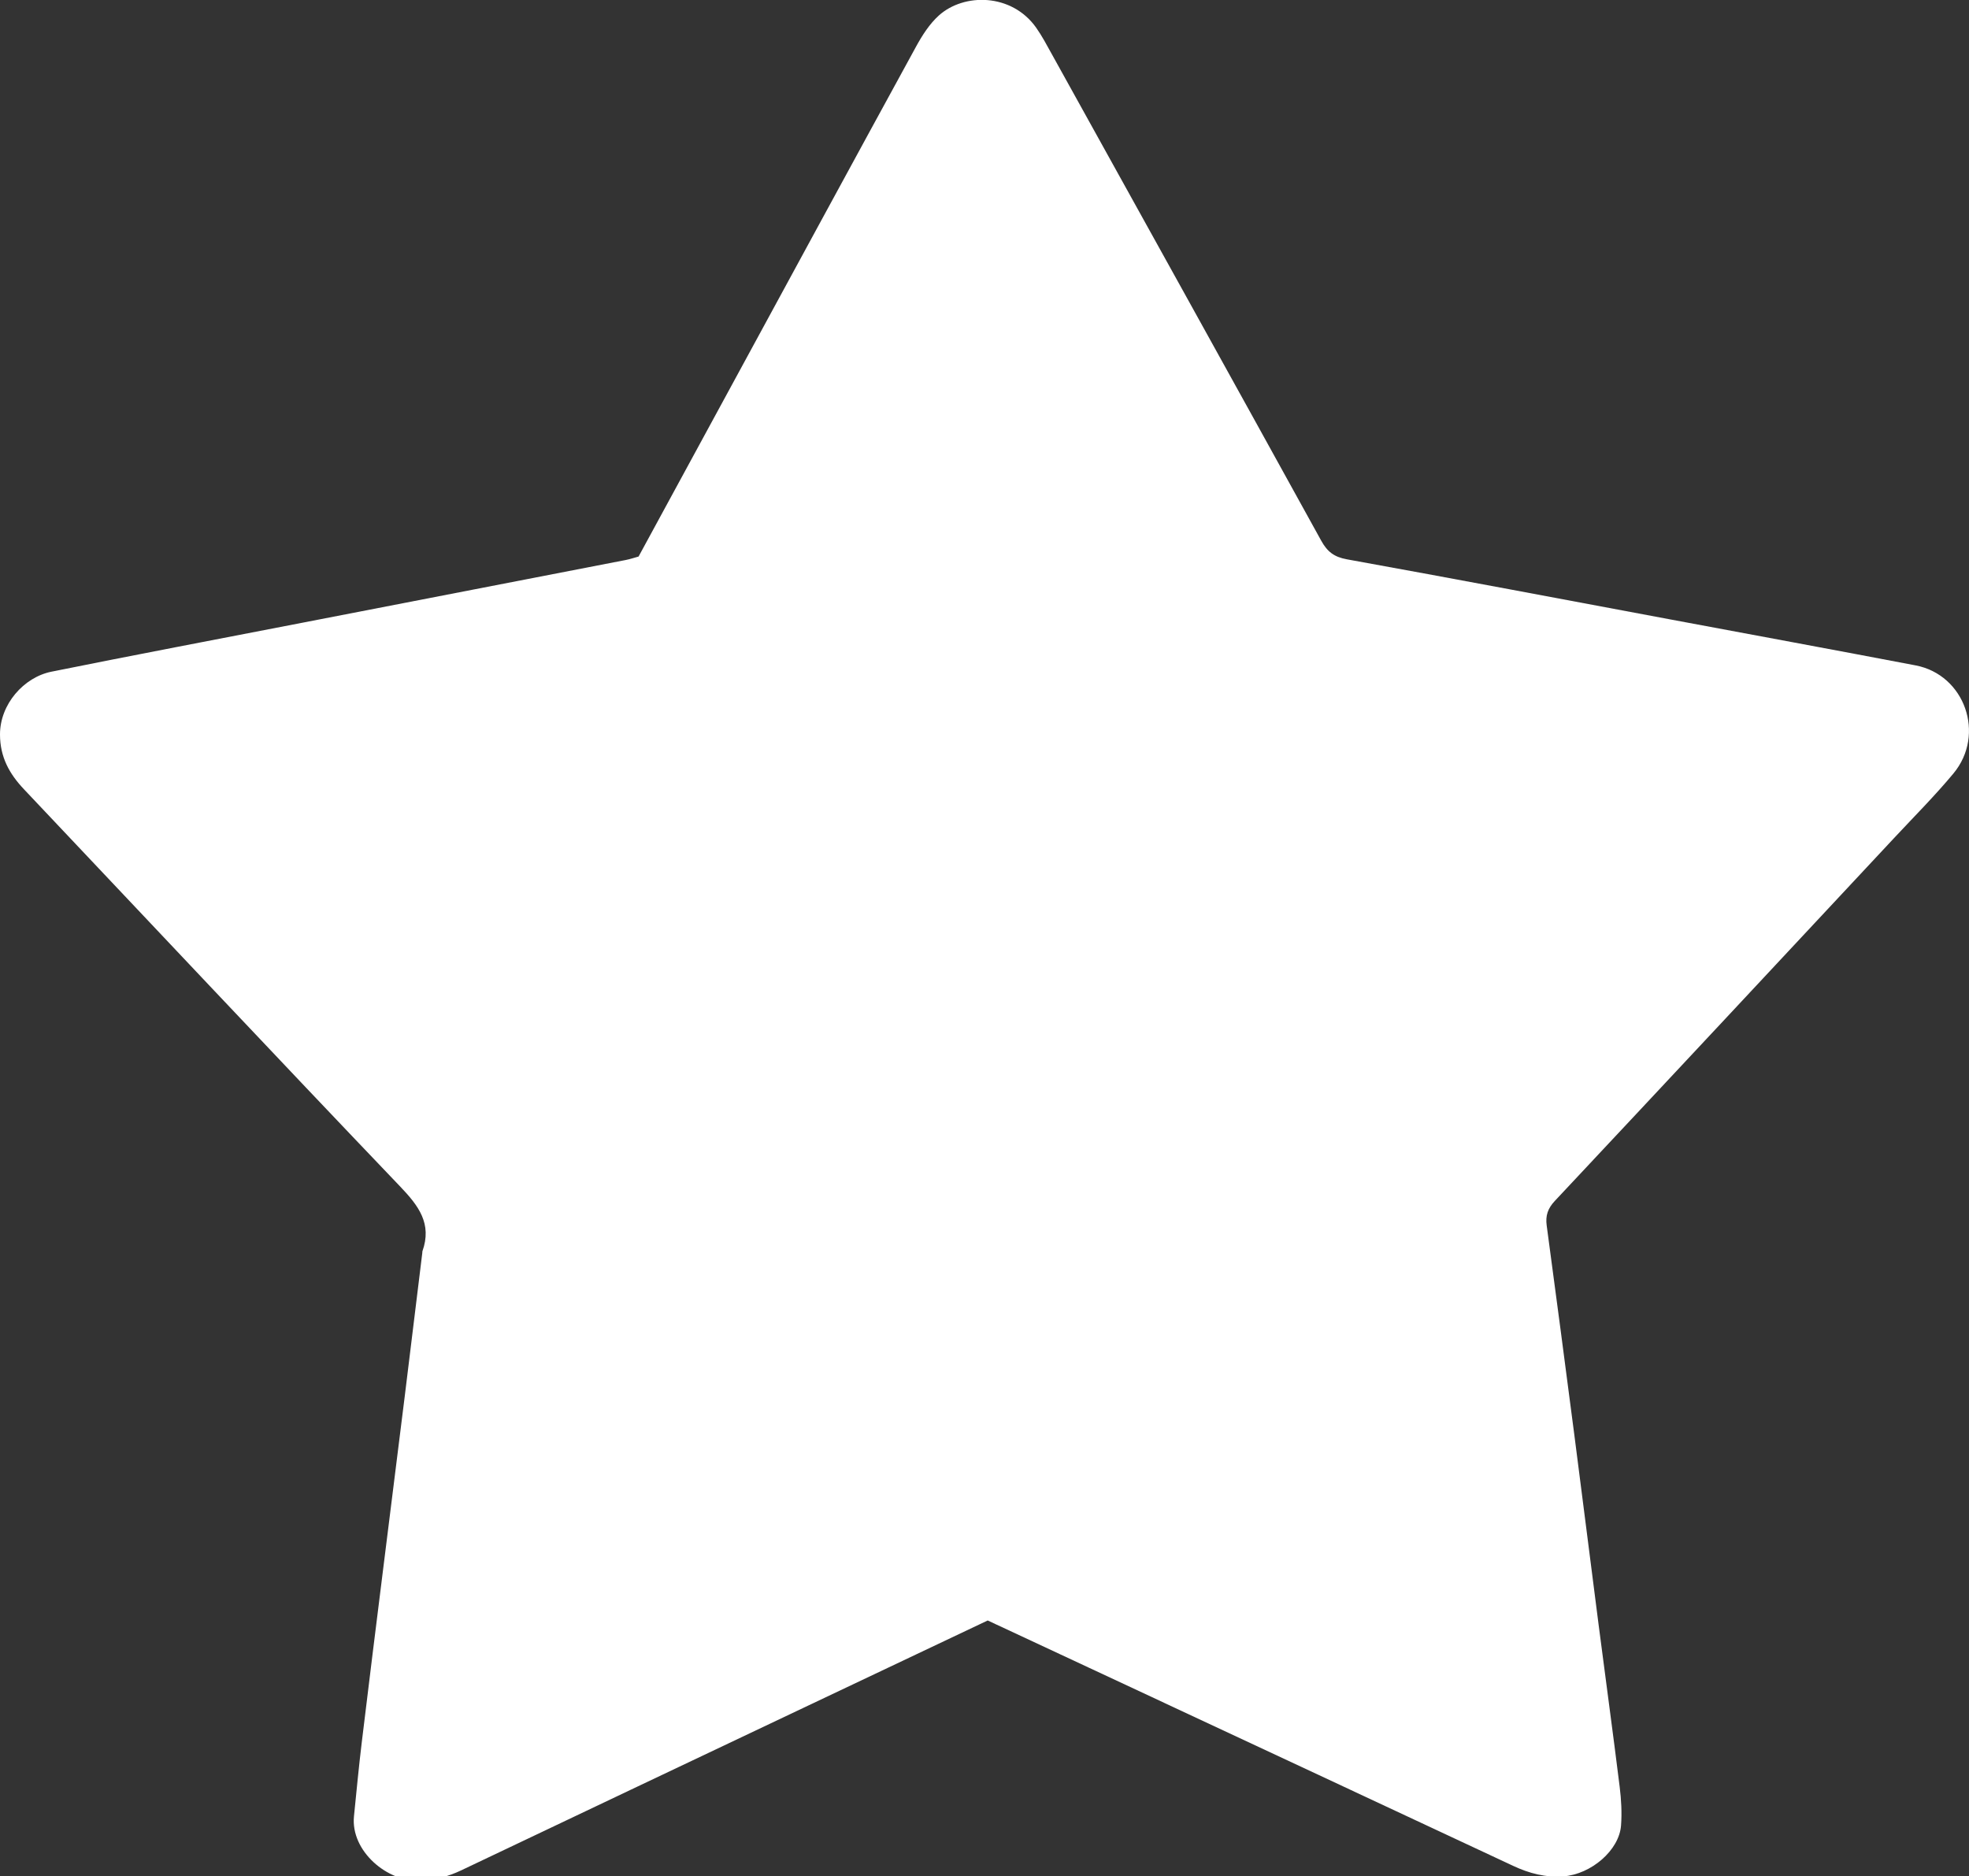 <?xml version="1.0" encoding="utf-8"?>
<!-- Generator: Adobe Illustrator 17.0.0, SVG Export Plug-In . SVG Version: 6.00 Build 0)  -->
<!DOCTYPE svg PUBLIC "-//W3C//DTD SVG 1.1//EN" "http://www.w3.org/Graphics/SVG/1.1/DTD/svg11.dtd">
<svg version="1.1" id="Layer_1" xmlns="http://www.w3.org/2000/svg" xmlns:xlink="http://www.w3.org/1999/xlink" x="0px" y="0px"
	 width="130.781px" height="124.631px" viewBox="0 0 130.781 124.631" enable-background="new 0 0 130.781 124.631"
	 xml:space="preserve">
<rect x="0" y="0" width="130.781" height="124.631" fill="#333333" stroke="none"/>
<g>
	<path fill="#ffffff" d="M65.603,107.636c-4.17,1.977-8.288,3.928-12.405,5.881c-7.523,3.569-15.048,7.136-22.566,10.716
		c-0.858,0.409-1.738,0.634-2.686,0.687c-2.219,0.122-4.667-1.98-4.435-4.281c0.166-1.642,0.321-3.286,0.519-4.925
		c0.467-3.885,0.955-7.768,1.438-11.651c0.47-3.777,0.948-7.552,1.416-11.329c0.393-3.171,0.777-6.343,1.165-9.515
		c0.004-0.036-0.003-0.075,0.008-0.107c0.652-1.834-0.253-3.02-1.482-4.306C18.206,70.051,9.914,61.221,1.59,52.423
		C0.618,51.395,0.003,50.28,0,48.79c-0.004-2.009,1.577-3.805,3.416-4.175c5.558-1.12,11.128-2.177,16.694-3.257
		c7.151-1.387,14.303-2.773,21.454-4.162c0.279-0.054,0.551-0.147,0.85-0.229c1.973-3.63,3.944-7.256,5.915-10.881
		c4.167-7.664,8.326-15.333,12.513-22.986c0.408-0.746,0.891-1.506,1.513-2.068c1.673-1.511,4.844-1.486,6.464,0.803
		c0.393,0.555,0.711,1.164,1.042,1.76c5.972,10.77,11.947,21.537,17.895,32.32c0.4,0.725,0.853,1.081,1.696,1.234
		c7.203,1.303,14.396,2.667,21.591,4.013c5.397,1.01,10.796,2.005,16.189,3.034c3.268,0.623,4.672,4.585,2.513,7.182
		c-1.239,1.49-2.615,2.867-3.939,4.286c-7.505,8.039-15.009,16.08-22.533,24.102c-0.468,0.499-0.631,0.979-0.542,1.635
		c0.627,4.661,1.24,9.324,1.846,13.987c0.54,4.165,1.06,8.334,1.598,12.499c0.464,3.596,0.956,7.189,1.402,10.787
		c0.106,0.852,0.156,1.726,0.092,2.579c-0.123,1.649-1.989,3.243-3.83,3.379c-1.179,0.087-2.267-0.197-3.332-0.696
		c-9.394-4.398-18.795-8.781-28.194-13.169C70.101,109.734,67.889,108.703,65.603,107.636z"/>
</g>
</svg>
